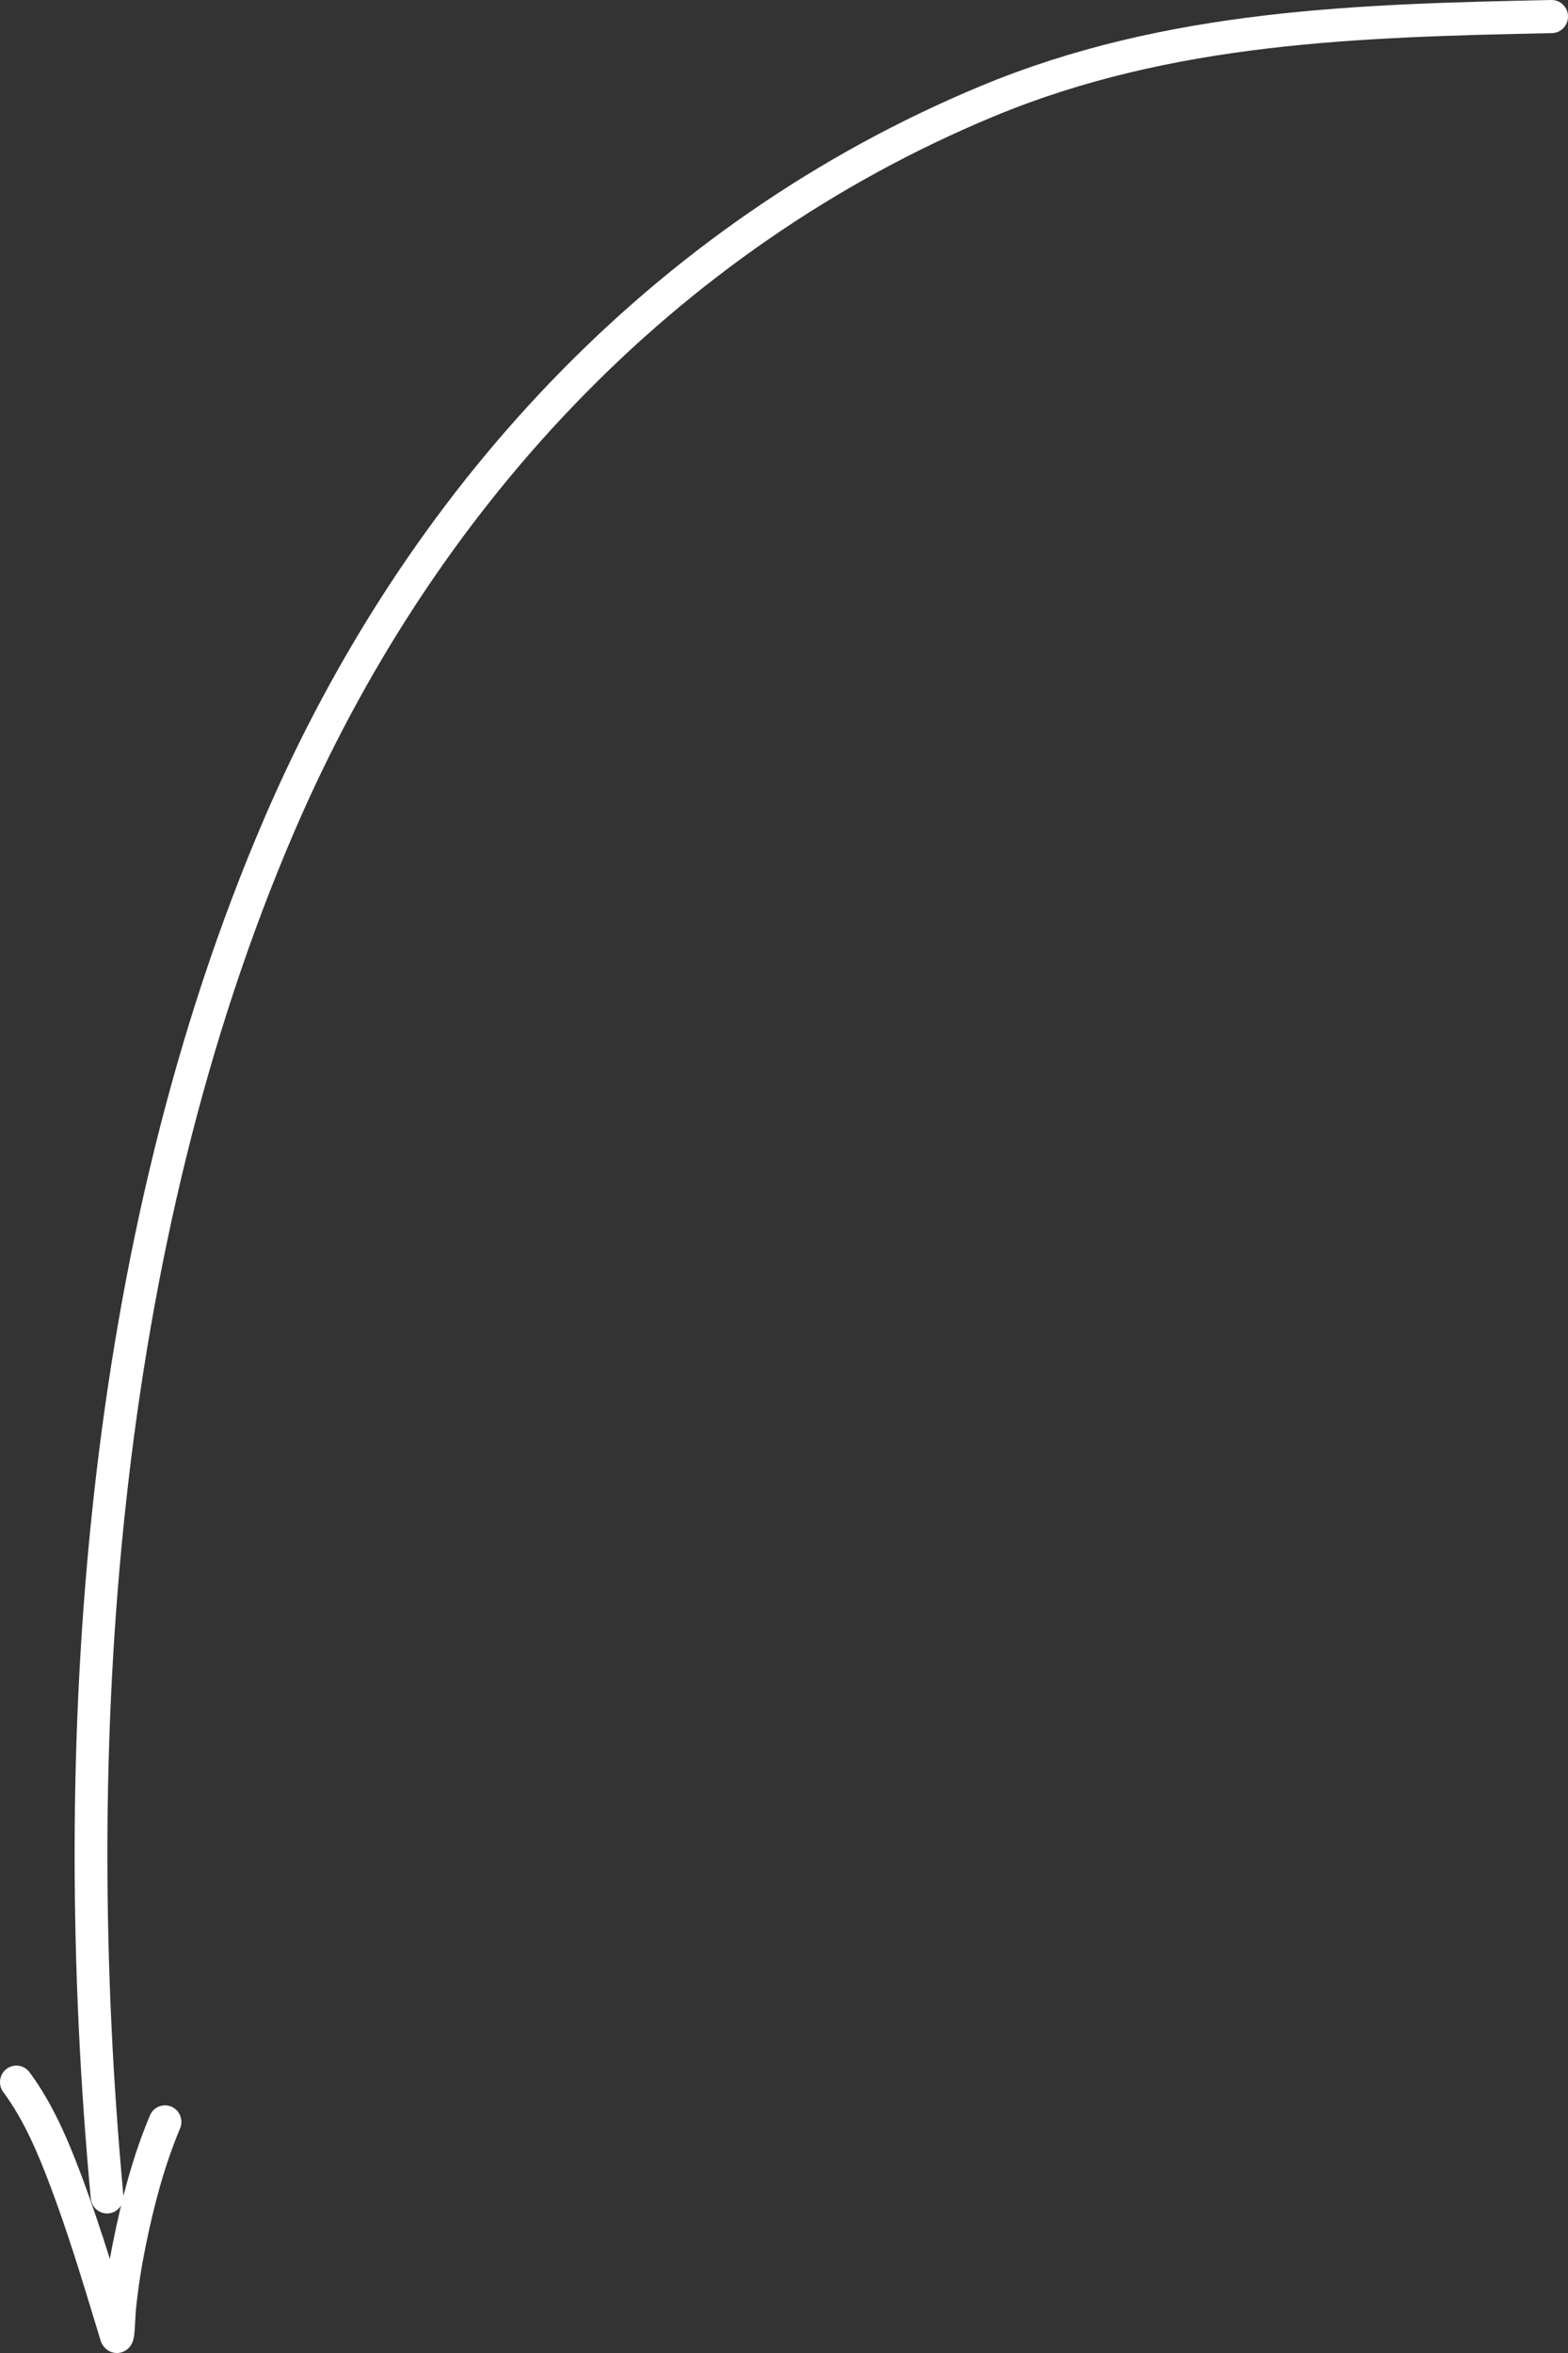 <svg width="80" height="120" viewBox="0 0 80 120" fill="none" xmlns="http://www.w3.org/2000/svg">
<rect x="0" y="0" width="80" height="120" fill="#333333" stroke="none"/>
<path fill-rule="evenodd" clip-rule="evenodd" d="M80 0.827C80.009 1.293 79.643 1.679 79.181 1.689C69.338 1.893 59.796 2.161 50.707 5.935C34.294 12.751 22.049 26.065 15.016 42.412C5.904 63.589 4.168 89.028 6.295 111.96C6.338 112.425 6.001 112.836 5.541 112.88C5.082 112.923 4.674 112.582 4.631 112.118C2.488 89.022 4.219 63.269 13.483 41.739C20.666 25.044 33.205 11.377 50.071 4.373C59.493 0.461 69.344 0.204 79.147 0C79.609 -0.009 79.99 0.361 80 0.827Z" fill="white"/>
<path fill-rule="evenodd" clip-rule="evenodd" d="M8.746 107.438C9.171 107.62 9.368 108.116 9.188 108.545C8.374 110.479 7.842 112.519 7.416 114.625C7.203 115.68 7.041 116.735 6.933 117.803C6.921 117.923 6.914 118.072 6.905 118.247C6.898 118.407 6.889 118.588 6.875 118.788C6.864 118.934 6.846 119.167 6.798 119.337C6.787 119.377 6.752 119.497 6.669 119.621C6.626 119.684 6.532 119.807 6.367 119.897C6.173 120.003 5.933 120.035 5.701 119.958C5.502 119.893 5.38 119.771 5.322 119.706C5.261 119.635 5.222 119.567 5.2 119.526C5.157 119.443 5.131 119.365 5.117 119.317C5.059 119.128 5.002 118.939 4.945 118.749C4.199 116.288 3.459 113.847 2.564 111.477C1.911 109.747 1.202 108.087 0.167 106.693C-0.11 106.32 -0.035 105.791 0.334 105.511C0.704 105.231 1.227 105.307 1.504 105.68C2.689 107.275 3.465 109.125 4.126 110.875C4.664 112.302 5.148 113.752 5.606 115.204C5.659 114.898 5.717 114.592 5.779 114.287C6.215 112.126 6.775 109.963 7.65 107.884C7.83 107.455 8.321 107.255 8.746 107.438Z" fill="white"/>
</svg>

